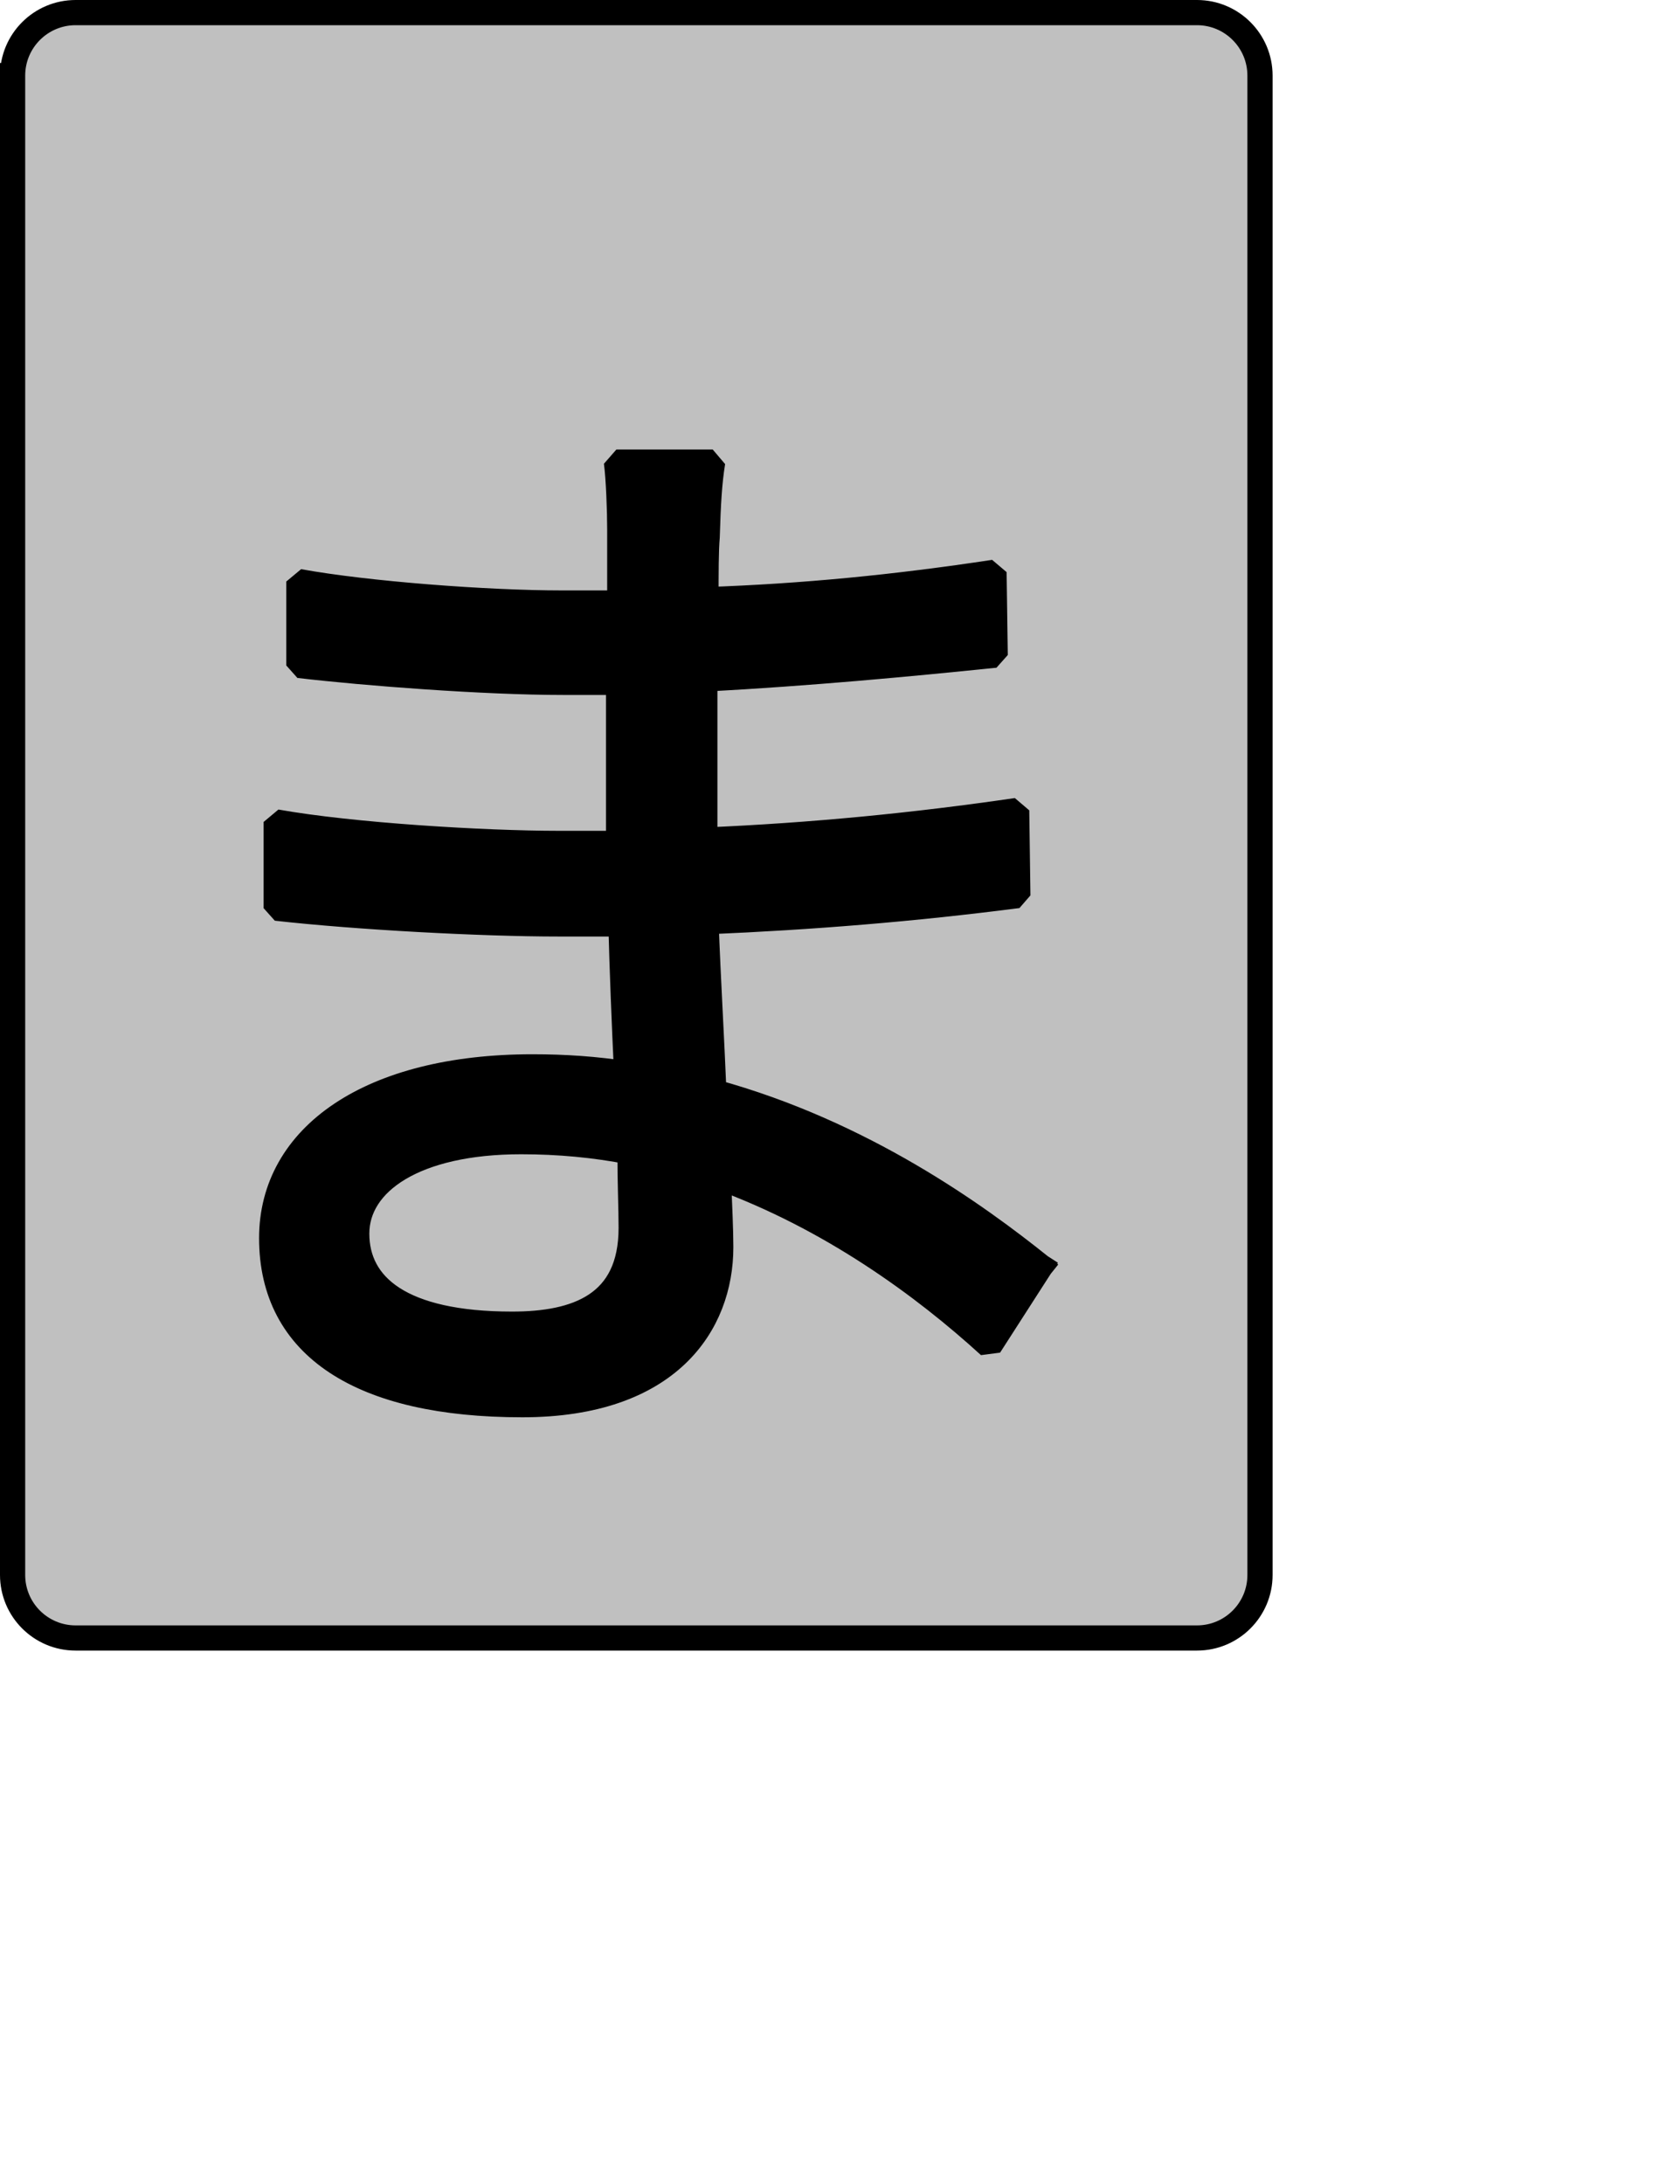 <?xml version="1.0" encoding="UTF-8" standalone="no"?>
<svg width="35.278mm" height="45.861mm"
 xmlns="http://www.w3.org/2000/svg" xmlns:xlink="http://www.w3.org/1999/xlink"  version="1.2" baseProfile="tiny">
<title>Qt SVG Document</title>
<desc>Generated with Qt</desc>
<defs>
</defs>
<g fill="none" stroke="black" stroke-width="1" fill-rule="evenodd" stroke-linecap="square" stroke-linejoin="bevel" >

<g fill="#c0c0c0" fill-opacity="1" stroke="none" transform="matrix(1,0,0,1,0,0)"
font-family="Noto Sans" font-size="10" font-weight="400" font-style="normal" 
>
<path vector-effect="none" fill-rule="evenodd" d="M1,6 C1,3.239 3.239,1 6,1 L95,1 C97.761,1 100,3.239 100,6 L100,125 C100,127.761 97.761,130 95,130 L6,130 C3.239,130 1,127.761 1,125 L1,6"/>
</g>

<g fill="none" stroke="#000000" stroke-opacity="1" stroke-width="2" stroke-linecap="square" stroke-linejoin="bevel" transform="matrix(1,0,0,1,0,0)"
font-family="Noto Sans" font-size="10" font-weight="400" font-style="normal" 
>
<path vector-effect="none" fill-rule="evenodd" d="M1,6 C1,3.239 3.239,1 6,1 L95,1 C97.761,1 100,3.239 100,6 L100,125 C100,127.761 97.761,130 95,130 L6,130 C3.239,130 1,127.761 1,125 L1,6"/>
</g>

<g fill="none" stroke="#000000" stroke-opacity="1" stroke-width="2" stroke-linecap="square" stroke-linejoin="bevel" transform="matrix(1,0,0,1,0,0)"
font-family="Noto Sans CJK JP" font-size="90" font-weight="400" font-style="normal" 
>
<path vector-effect="none" fill-rule="evenodd" d="M50.094,97.453 C50.094,103.578 45.766,105.094 40.641,105.094 C31.812,105.094 28.312,102.047 28.312,97.906 C28.312,93.844 32.906,90.609 41.359,90.609 C44.328,90.609 47.203,90.875 50,91.422 C50,93.844 50.094,95.922 50.094,97.453 M82.578,100.516 C77.531,96.469 68.453,89.891 56.656,86.656 C56.484,82.422 56.203,77.734 56.031,73.156 C64.484,72.797 72.406,72.156 80.781,71.078 L80.688,64.328 C72.672,65.5 64.484,66.312 55.938,66.672 L55.938,65.688 L55.938,53.891 C64.312,53.438 71.953,52.719 78.984,52 L78.891,45.422 C71.062,46.609 63.766,47.328 56.031,47.594 C56.031,45.422 56.031,43.719 56.125,42.625 C56.203,40.016 56.297,38.297 56.562,36.672 L48.922,36.672 C49.094,37.938 49.188,40.562 49.188,42 L49.188,47.859 C47.656,47.859 46.125,47.859 44.594,47.859 C38.656,47.859 29.125,47.141 23.719,46.156 L23.719,52.812 C29.031,53.438 38.484,54.156 44.688,54.156 C46.219,54.156 47.656,54.156 49.094,54.156 L49.094,65.688 L49.094,66.938 C47.562,66.938 45.953,66.938 44.328,66.938 C38.484,66.938 27.953,66.312 21.922,65.234 L21.922,72.078 C28.312,72.797 38.203,73.328 44.328,73.328 C46.031,73.328 47.656,73.328 49.281,73.328 C49.375,77.016 49.547,81.25 49.734,85.219 C47.297,84.844 44.875,84.672 42.266,84.672 C29.391,84.672 21.562,90.156 21.562,98.266 C21.562,106.906 28.672,111.484 41.453,111.484 C53.062,111.484 57.203,105.094 57.203,98.984 C57.203,97.625 57.109,95.656 57.016,93.406 C65.922,96.641 73.312,102.047 78.531,106.813 L82.578,100.516"/>
</g>

<g fill="#000000" fill-opacity="1" stroke="none" transform="matrix(1,0,0,1,0,0)"
font-family="Noto Sans CJK JP" font-size="90" font-weight="400" font-style="normal" 
>
<path vector-effect="none" fill-rule="evenodd" d="M50.094,97.453 C50.094,103.578 45.766,105.094 40.641,105.094 C31.812,105.094 28.312,102.047 28.312,97.906 C28.312,93.844 32.906,90.609 41.359,90.609 C44.328,90.609 47.203,90.875 50,91.422 C50,93.844 50.094,95.922 50.094,97.453 M82.578,100.516 C77.531,96.469 68.453,89.891 56.656,86.656 C56.484,82.422 56.203,77.734 56.031,73.156 C64.484,72.797 72.406,72.156 80.781,71.078 L80.688,64.328 C72.672,65.5 64.484,66.312 55.938,66.672 L55.938,65.688 L55.938,53.891 C64.312,53.438 71.953,52.719 78.984,52 L78.891,45.422 C71.062,46.609 63.766,47.328 56.031,47.594 C56.031,45.422 56.031,43.719 56.125,42.625 C56.203,40.016 56.297,38.297 56.562,36.672 L48.922,36.672 C49.094,37.938 49.188,40.562 49.188,42 L49.188,47.859 C47.656,47.859 46.125,47.859 44.594,47.859 C38.656,47.859 29.125,47.141 23.719,46.156 L23.719,52.812 C29.031,53.438 38.484,54.156 44.688,54.156 C46.219,54.156 47.656,54.156 49.094,54.156 L49.094,65.688 L49.094,66.938 C47.562,66.938 45.953,66.938 44.328,66.938 C38.484,66.938 27.953,66.312 21.922,65.234 L21.922,72.078 C28.312,72.797 38.203,73.328 44.328,73.328 C46.031,73.328 47.656,73.328 49.281,73.328 C49.375,77.016 49.547,81.25 49.734,85.219 C47.297,84.844 44.875,84.672 42.266,84.672 C29.391,84.672 21.562,90.156 21.562,98.266 C21.562,106.906 28.672,111.484 41.453,111.484 C53.062,111.484 57.203,105.094 57.203,98.984 C57.203,97.625 57.109,95.656 57.016,93.406 C65.922,96.641 73.312,102.047 78.531,106.813 L82.578,100.516"/>
</g>
</g>
</svg>
